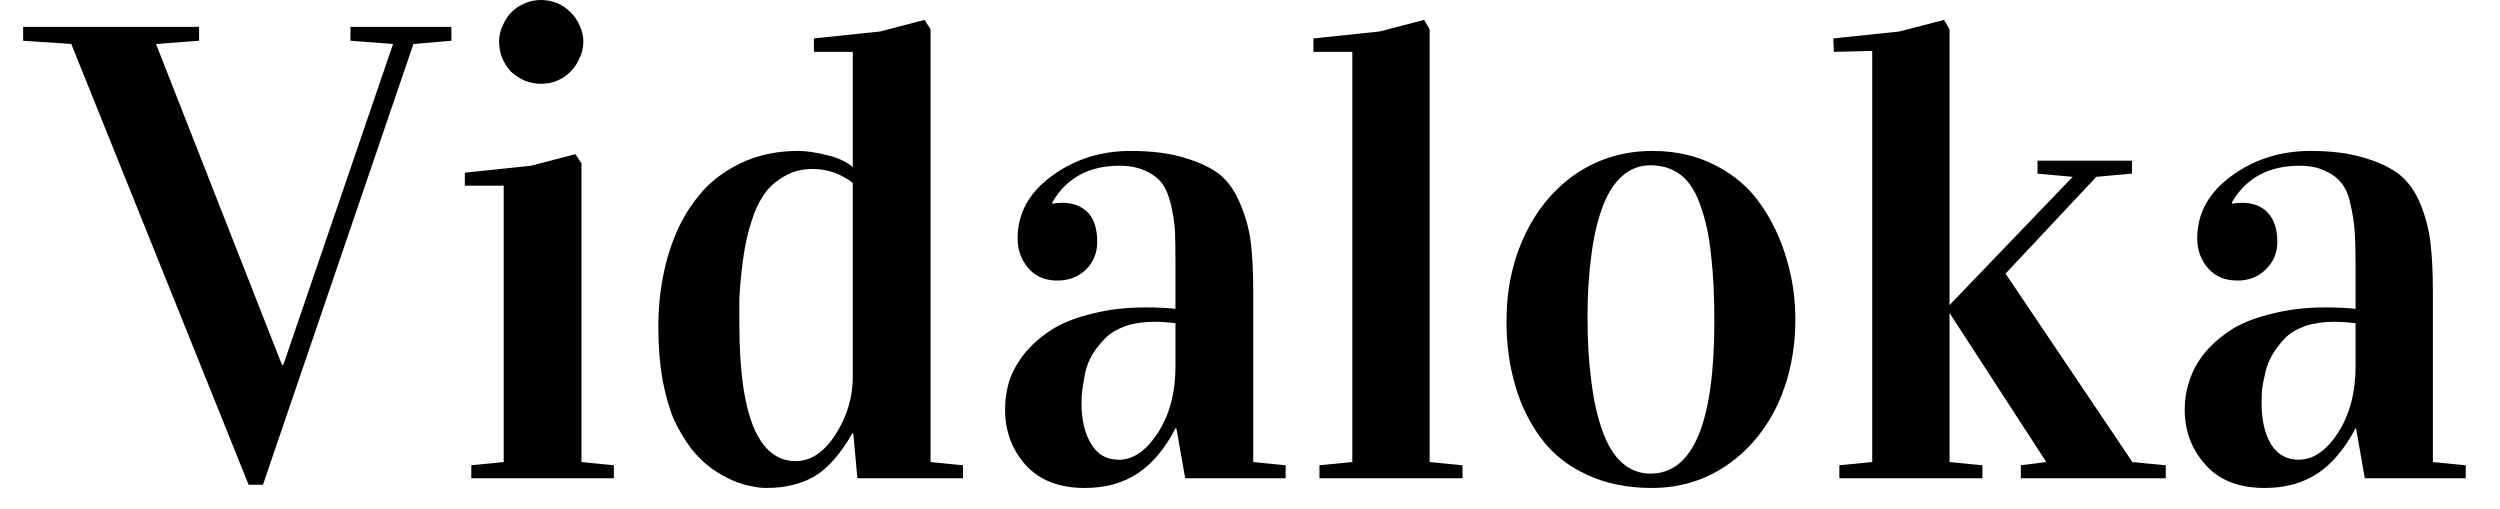 <svg width="54" height="11" viewBox="0 0 54 11" fill="none" xmlns="http://www.w3.org/2000/svg">
<path d="M1.54 0.95L0.5 0.88V0.58H4.3V0.88L3.37 0.95L6.09 7.88H6.12L8.49 0.95L7.57 0.88V0.58H9.75V0.88L8.93 0.95L5.68 10.47H5.37L1.54 0.95ZM10.88 4.01H10.04V3.73L11.47 3.58L12.43 3.33L12.56 3.53V9.98L13.26 10.05V10.33H10.18V10.05L10.88 9.98V4.01ZM10.78 0.9C10.78 0.773 10.807 0.657 10.86 0.55C10.907 0.437 10.97 0.34 11.05 0.26C11.13 0.18 11.227 0.117 11.34 0.07C11.447 0.023 11.563 0 11.69 0C11.81 0 11.927 0.023 12.04 0.07C12.147 0.117 12.243 0.183 12.33 0.27C12.41 0.35 12.473 0.443 12.52 0.55C12.573 0.663 12.6 0.78 12.6 0.9C12.6 1.027 12.573 1.143 12.52 1.25C12.473 1.363 12.41 1.46 12.33 1.54C12.25 1.627 12.153 1.693 12.04 1.74C11.933 1.787 11.817 1.81 11.69 1.81C11.563 1.81 11.443 1.787 11.33 1.74C11.223 1.693 11.127 1.63 11.04 1.55C10.96 1.463 10.897 1.367 10.85 1.26C10.803 1.147 10.78 1.027 10.78 0.9ZM14.22 7.07C14.22 6.67 14.257 6.29 14.33 5.93C14.403 5.563 14.517 5.217 14.67 4.89C14.83 4.563 15.027 4.28 15.26 4.04C15.493 3.807 15.78 3.617 16.12 3.47C16.46 3.33 16.833 3.26 17.24 3.26C17.413 3.26 17.62 3.29 17.86 3.35C18.093 3.403 18.28 3.49 18.42 3.61V1.12H17.58V0.83L19.01 0.68L19.97 0.43L20.1 0.63V9.98L20.8 10.05V10.33H18.52L18.43 9.36H18.41C18.15 9.813 17.877 10.123 17.59 10.29C17.303 10.457 16.957 10.54 16.55 10.54C16.45 10.54 16.34 10.527 16.22 10.5C16.1 10.48 15.963 10.437 15.81 10.37C15.657 10.303 15.507 10.217 15.36 10.11C15.22 10.01 15.077 9.87 14.93 9.69C14.79 9.503 14.667 9.297 14.56 9.07C14.46 8.837 14.377 8.547 14.31 8.2C14.25 7.853 14.22 7.477 14.22 7.07ZM15.97 7C15.97 8.973 16.377 9.96 17.19 9.96C17.517 9.96 17.803 9.767 18.05 9.38C18.297 8.993 18.42 8.58 18.42 8.14V3.95C18.16 3.75 17.87 3.65 17.55 3.65C17.343 3.65 17.157 3.693 16.99 3.78C16.823 3.867 16.683 3.977 16.57 4.11C16.463 4.243 16.37 4.41 16.29 4.61C16.217 4.817 16.16 5.013 16.12 5.2C16.08 5.387 16.047 5.6 16.02 5.84C15.993 6.08 15.977 6.283 15.97 6.45C15.97 6.61 15.97 6.793 15.97 7ZM21.71 8.85C21.71 8.623 21.743 8.407 21.81 8.2C21.883 7.993 22 7.793 22.16 7.6C22.32 7.413 22.517 7.247 22.75 7.1C22.983 6.96 23.27 6.85 23.61 6.77C23.957 6.683 24.34 6.64 24.76 6.64C24.98 6.64 25.19 6.65 25.39 6.67V5.72C25.39 5.42 25.387 5.177 25.38 4.99C25.367 4.803 25.337 4.61 25.29 4.41C25.243 4.217 25.18 4.067 25.1 3.96C25.013 3.847 24.893 3.757 24.74 3.69C24.587 3.617 24.4 3.58 24.18 3.58C23.52 3.58 23.037 3.843 22.73 4.37V4.4C22.803 4.387 22.873 4.38 22.94 4.38C23.173 4.38 23.36 4.45 23.5 4.59C23.633 4.737 23.7 4.947 23.7 5.22C23.7 5.46 23.62 5.66 23.46 5.82C23.293 5.98 23.087 6.06 22.84 6.06C22.573 6.06 22.363 5.97 22.21 5.79C22.057 5.61 21.98 5.397 21.98 5.15C21.98 4.61 22.227 4.16 22.72 3.8C23.213 3.44 23.78 3.26 24.42 3.26C24.88 3.26 25.27 3.31 25.59 3.41C25.91 3.503 26.167 3.627 26.36 3.78C26.547 3.94 26.693 4.157 26.8 4.43C26.913 4.697 26.987 4.973 27.02 5.26C27.053 5.54 27.07 5.887 27.07 6.3V9.98L27.77 10.05V10.33H25.6L25.41 9.25H25.39C25.17 9.683 24.9 10.007 24.58 10.22C24.267 10.433 23.883 10.54 23.43 10.54C22.877 10.54 22.45 10.373 22.15 10.04C21.857 9.707 21.71 9.31 21.71 8.85ZM23.36 8.7C23.36 9.067 23.43 9.363 23.57 9.59C23.703 9.817 23.903 9.93 24.17 9.93C24.477 9.93 24.757 9.737 25.01 9.35C25.263 8.957 25.39 8.48 25.39 7.92V6.98C25.21 6.96 25.063 6.95 24.95 6.95C24.71 6.95 24.5 6.98 24.32 7.04C24.133 7.107 23.987 7.193 23.88 7.3C23.767 7.413 23.673 7.53 23.6 7.65C23.527 7.77 23.473 7.903 23.44 8.05C23.413 8.197 23.393 8.317 23.38 8.41C23.367 8.503 23.36 8.6 23.36 8.7ZM29.21 1.12H28.37V0.83L29.8 0.68L30.76 0.43L30.88 0.63V9.98L31.59 10.05V10.33H28.5V10.05L29.21 9.98V1.12ZM32.54 6.94C32.54 6.253 32.673 5.63 32.94 5.07C33.207 4.51 33.58 4.067 34.06 3.74C34.547 3.42 35.09 3.26 35.69 3.26C36.197 3.26 36.65 3.363 37.05 3.57C37.457 3.777 37.78 4.053 38.02 4.4C38.267 4.747 38.453 5.133 38.58 5.56C38.713 5.987 38.78 6.433 38.78 6.9C38.78 7.567 38.653 8.177 38.4 8.73C38.14 9.283 37.773 9.723 37.3 10.05C36.82 10.377 36.28 10.54 35.68 10.54C35.147 10.54 34.677 10.443 34.27 10.25C33.863 10.063 33.537 9.803 33.29 9.47C33.037 9.13 32.85 8.75 32.73 8.33C32.603 7.903 32.54 7.44 32.54 6.94ZM34.29 6.86C34.29 7.367 34.317 7.817 34.37 8.21C34.417 8.61 34.493 8.963 34.6 9.27C34.707 9.583 34.847 9.82 35.02 9.98C35.2 10.147 35.41 10.23 35.65 10.23C36.57 10.23 37.03 9.133 37.03 6.94C37.03 6.387 37.007 5.913 36.96 5.52C36.92 5.12 36.847 4.77 36.74 4.47C36.64 4.163 36.5 3.937 36.32 3.79C36.133 3.643 35.91 3.57 35.65 3.57C35.41 3.57 35.2 3.653 35.02 3.82C34.847 3.98 34.707 4.21 34.6 4.51C34.493 4.81 34.417 5.153 34.37 5.54C34.317 5.933 34.29 6.373 34.29 6.86ZM39.61 1.12L39.6 0.83L41.03 0.68L41.99 0.43L42.11 0.63V9.98L42.82 10.05V10.33H39.73V10.05L40.44 9.98V1.1L39.61 1.12ZM44.2 9.98L42.11 6.76V6.59L44.77 3.82L44.01 3.75V3.47H46.05V3.75L45.28 3.82L43.32 5.91L46.06 9.98L46.78 10.05V10.33H43.65V10.05L44.2 9.98ZM47.19 8.85C47.19 8.623 47.227 8.407 47.3 8.2C47.367 7.993 47.48 7.793 47.64 7.6C47.8 7.413 47.997 7.247 48.23 7.1C48.463 6.96 48.753 6.85 49.1 6.77C49.44 6.683 49.82 6.64 50.24 6.64C50.467 6.64 50.68 6.65 50.88 6.67V5.72C50.88 5.42 50.873 5.177 50.86 4.99C50.847 4.803 50.817 4.61 50.77 4.41C50.73 4.217 50.667 4.067 50.58 3.96C50.493 3.847 50.373 3.757 50.22 3.69C50.073 3.617 49.89 3.58 49.67 3.58C49.003 3.58 48.517 3.843 48.21 4.37V4.4C48.29 4.387 48.36 4.38 48.42 4.38C48.66 4.38 48.847 4.45 48.98 4.59C49.12 4.737 49.19 4.947 49.19 5.22C49.19 5.46 49.107 5.66 48.94 5.82C48.78 5.98 48.577 6.06 48.33 6.06C48.057 6.06 47.843 5.97 47.69 5.79C47.537 5.61 47.46 5.397 47.46 5.15C47.46 4.61 47.707 4.16 48.2 3.8C48.693 3.44 49.263 3.26 49.91 3.26C50.363 3.26 50.75 3.31 51.07 3.41C51.39 3.503 51.647 3.627 51.84 3.78C52.033 3.94 52.183 4.157 52.29 4.43C52.397 4.697 52.467 4.973 52.5 5.26C52.533 5.54 52.55 5.887 52.55 6.3V9.98L53.26 10.05V10.33H51.08L50.89 9.25H50.88C50.653 9.683 50.383 10.007 50.07 10.22C49.75 10.433 49.367 10.54 48.92 10.54C48.36 10.54 47.933 10.373 47.64 10.04C47.34 9.707 47.19 9.31 47.19 8.85ZM48.85 8.7C48.85 9.067 48.917 9.363 49.05 9.59C49.19 9.817 49.39 9.93 49.65 9.93C49.963 9.93 50.247 9.737 50.5 9.35C50.753 8.957 50.88 8.48 50.88 7.92V6.98C50.693 6.96 50.543 6.95 50.43 6.95C50.197 6.95 49.987 6.98 49.8 7.04C49.613 7.107 49.467 7.193 49.36 7.3C49.253 7.413 49.163 7.53 49.09 7.65C49.017 7.77 48.963 7.903 48.93 8.05C48.897 8.197 48.873 8.317 48.86 8.41C48.853 8.503 48.85 8.6 48.85 8.7Z" fill="black"/>
</svg>
